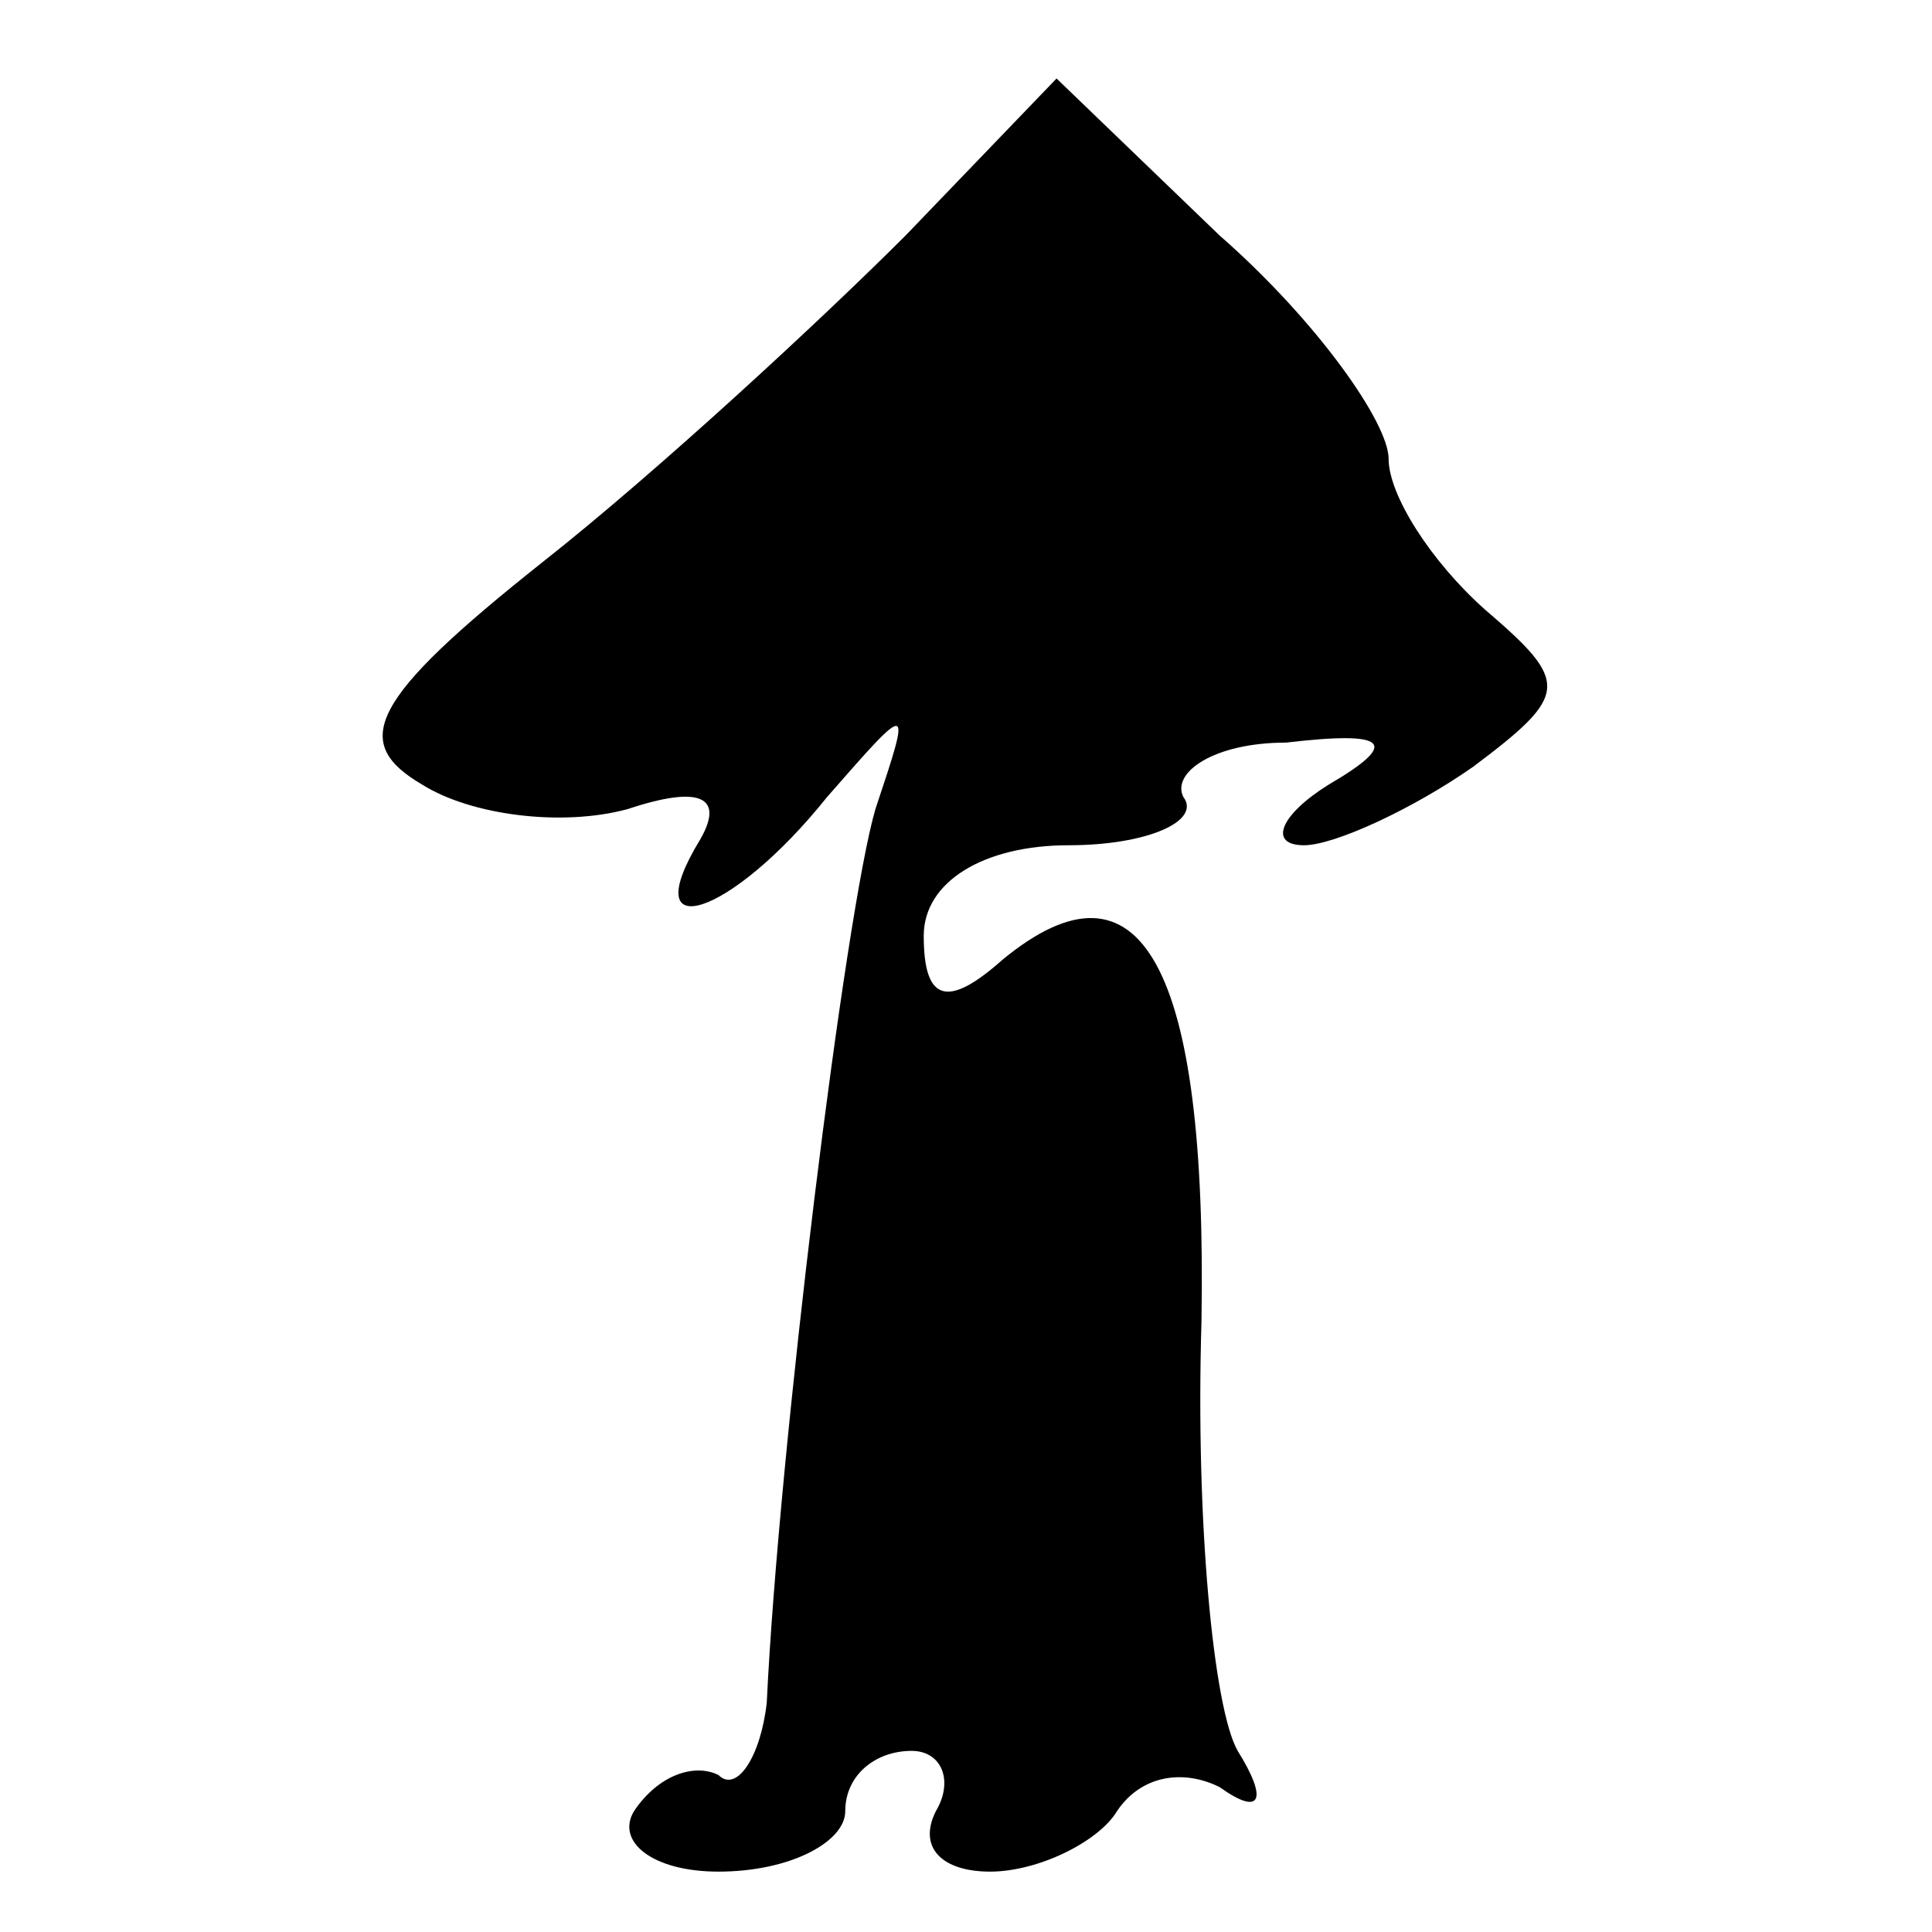 <?xml version="1.0" standalone="no"?>
<!DOCTYPE svg PUBLIC "-//W3C//DTD SVG 20010904//EN"
 "http://www.w3.org/TR/2001/REC-SVG-20010904/DTD/svg10.dtd">
<svg version="1.0" xmlns="http://www.w3.org/2000/svg"
 width="32pt" height="32pt" viewBox="0 0 32 32"
 preserveAspectRatio="xMidYMid meet">
<g transform="translate(0,32) scale(0.1,-0.1)"
fill="#000000" stroke="none">
<path fill="#000000" stroke="none" d="M150 281 c-14 -14 -41 -39 -60 -54 -29
-23 -32 -30 -20 -37 8 -5 23 -7 34 -4 12 4 16 2 12 -5 -11 -18 5 -13 21 7 14
16 14 16 8 -2 -5 -17 -16 -106 -18 -148 -1 -9 -5 -15 -8 -12 -4 2 -10 0 -14
-6 -3 -5 3 -10 14 -10 12 0 21 5 21 10 0 6 5 10 11 10 5 0 7 -5 4 -10 -3 -6 1
-10 9 -10 8 0 18 5 21 10 4 6 11 7 17 4 7 -5 8 -2 3 6 -4 7 -7 38 -6 71 1 59
-10 79 -33 60 -9 -8 -13 -7 -13 4 0 9 10 15 24 15 13 0 22 4 19 8 -2 4 5 9 17
9 17 2 19 0 7 -7 -8 -5 -10 -10 -4 -10 5 0 18 6 28 13 16 12 16 14 2 26 -9 8
-16 19 -16 25 0 6 -12 23 -28 37 l-27 26 -25 -26z"/>
</g>
</svg>
